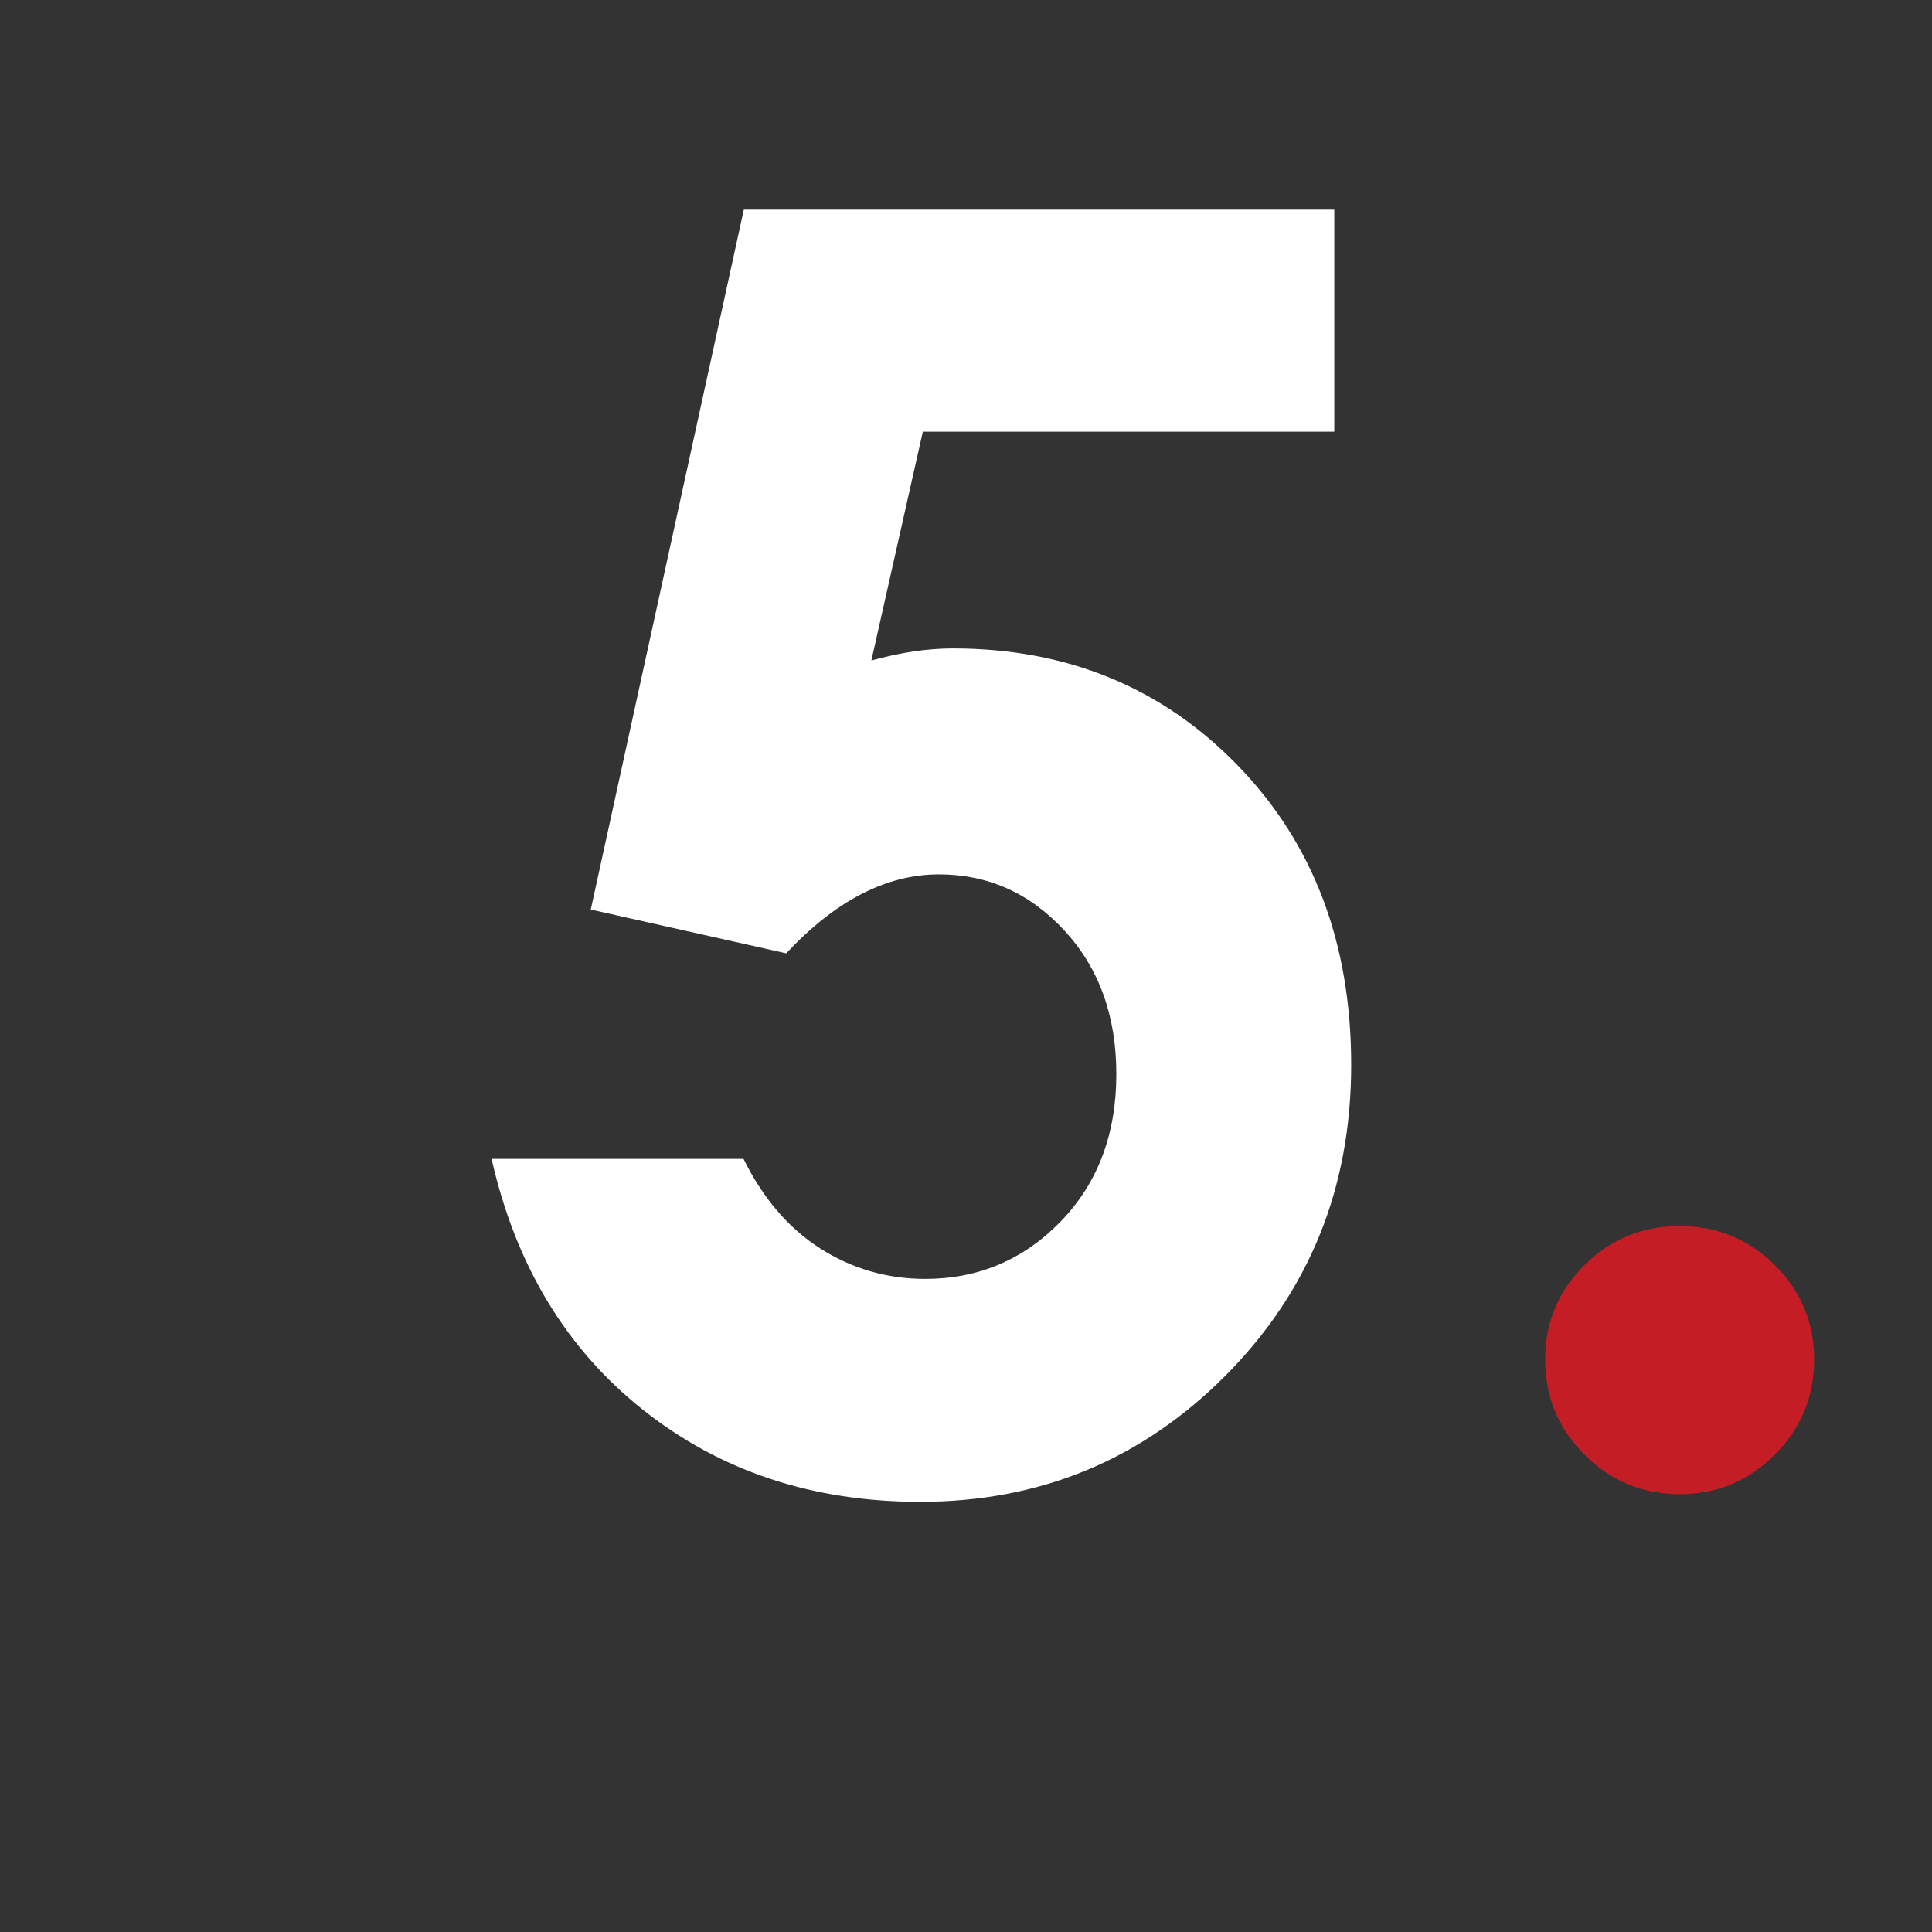 <?xml version="1.0" encoding="utf-8"?>
<!-- Generator: Adobe Illustrator 26.0.1, SVG Export Plug-In . SVG Version: 6.00 Build 0)  -->
<svg version="1.1" id="Слой_1" xmlns="http://www.w3.org/2000/svg" xmlns:xlink="http://www.w3.org/1999/xlink" x="0px" y="0px"
	 viewBox="0 0 128 128" style="enable-background:new 0 0 128 128;" xml:space="preserve">
<rect x="0" y="0" width="128" height="128" fill="#333333" stroke="none"/>
<style type="text/css">
	.st0{fill:#3C3B6F;}
	.st1{fill:#FFFFFF;}
	.st2{fill:#C51D26;}
</style>
<g>
	<path class="st1" d="M49.28,13.89H88.4V28.6H61.14l-3.41,15.16c0.95-0.26,1.87-0.46,2.78-0.6c0.91-0.13,1.78-0.2,2.61-0.2
		c7.57,0,13.86,2.58,18.88,7.75c5.02,5.17,7.52,11.78,7.52,19.84c0,8.14-2.77,15-8.32,20.58c-5.55,5.58-12.29,8.37-20.24,8.37
		c-7.12,0-13.23-2.03-18.34-6.08s-8.46-9.6-10.05-16.64h16.69c1.29,2.61,2.98,4.59,5.08,5.93c2.1,1.34,4.42,2.02,6.96,2.02
		c3.52,0,6.51-1.27,8.97-3.8c2.46-2.54,3.69-5.79,3.69-9.77c0-3.86-1.15-7.03-3.44-9.51c-2.29-2.48-5.06-3.72-8.32-3.72
		c-1.74,0-3.45,0.44-5.14,1.31s-3.34,2.18-4.97,3.92l-12.95-2.9L49.28,13.89z"/>
	<path class="st2" d="M111.28,81.23c2.46,0,4.56,0.86,6.3,2.58c1.74,1.72,2.61,3.81,2.61,6.27c0,2.46-0.87,4.56-2.61,6.3
		c-1.74,1.74-3.84,2.61-6.3,2.61s-4.56-0.87-6.3-2.61c-1.74-1.74-2.61-3.84-2.61-6.3c0-2.46,0.87-4.55,2.61-6.27
		C106.72,82.09,108.82,81.23,111.28,81.23z"/>
</g>
</svg>
